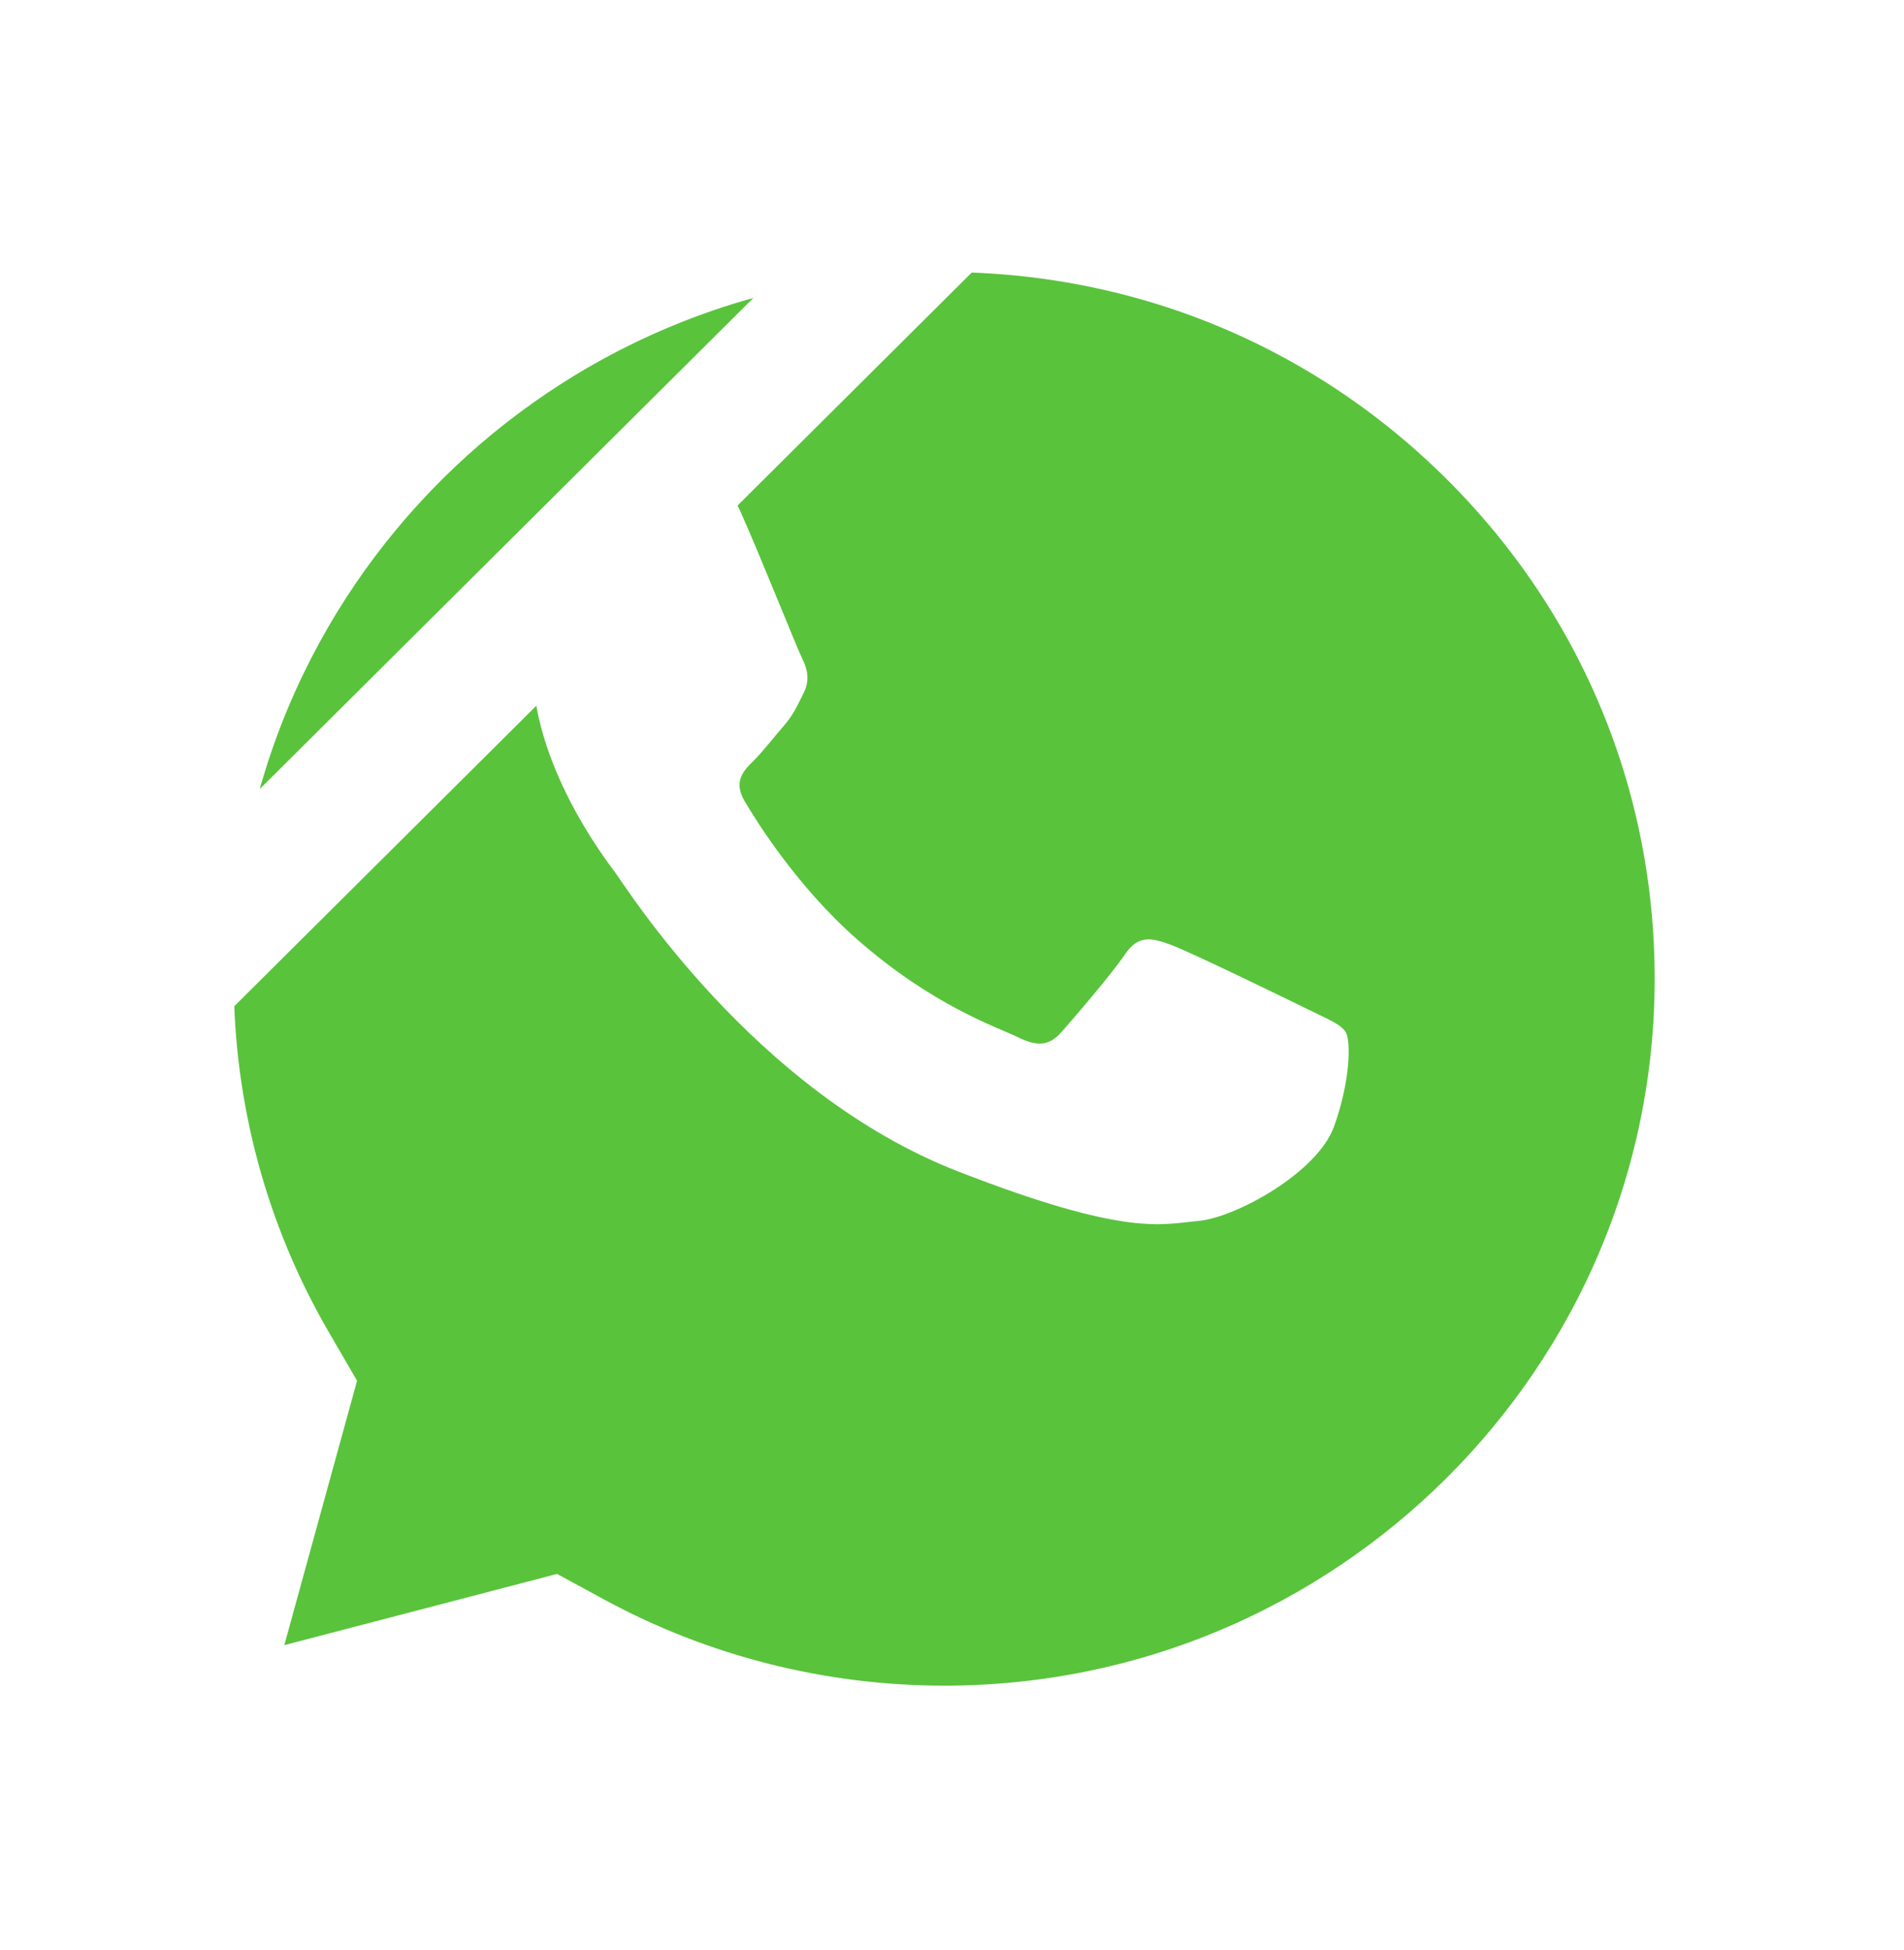 <svg width="42" height="43" viewBox="0 0 42 43" fill="none" xmlns="http://www.w3.org/2000/svg">
<g id="Group 89">
<g id="Vector" filter="url(#filter0_d_970_1294)">
<path d="M2.156 18.581C2.156 21.855 3.015 25.053 4.65 27.87L2 37.5L11.898 34.916C14.625 36.396 17.696 37.176 20.82 37.178H20.829C31.119 37.178 39.496 28.842 39.5 18.595C39.502 13.63 37.561 8.962 34.036 5.45C30.512 1.937 25.824 0.002 20.829 0C10.537 0 2.161 8.335 2.156 18.581Z" fill="#59C33C"/>
<path d="M20.82 37.178H20.829C31.119 37.178 39.496 28.842 39.5 18.595C39.502 13.63 37.561 8.962 34.036 5.45C30.512 1.937 25.824 0.002 20.829 0M20.82 37.178L20.821 35.678M20.82 37.178C17.696 37.176 14.625 36.396 11.898 34.916L3.676 37.062L4.136 35.392M20.82 37.178V35.678H20.821M20.821 35.678H20.829C30.297 35.678 37.996 28.007 38 18.595V18.595C38.002 14.03 36.221 9.744 32.978 6.512C29.735 3.281 25.428 1.502 20.829 1.5V0M20.821 35.678C17.945 35.676 15.12 34.958 12.614 33.598L12.093 33.315L11.519 33.465L4.136 35.392M20.829 0L20.828 1.5M20.829 0C10.537 0 2.161 8.335 2.156 18.581M20.828 1.5L3.656 18.581M20.828 1.5C11.358 1.5 3.66 9.171 3.656 18.581M20.828 1.5L3.656 18.581M2.156 18.581C2.156 21.855 3.015 25.053 4.65 27.87L2.46 35.83L4.136 35.392M2.156 18.581L3.656 18.581M2.156 18.581L3.656 18.581M4.136 35.392L6.096 28.268L6.263 27.662L5.947 27.118C4.445 24.53 3.656 21.592 3.656 18.581M3.656 18.581L3.656 18.581" stroke="white" stroke-width="3"/>
</g>
<path id="Vector_2" fill-rule="evenodd" clip-rule="evenodd" d="M16.326 11.266C15.994 10.538 15.645 10.523 15.329 10.51C15.072 10.5 14.776 10.5 14.481 10.5C14.186 10.5 13.706 10.609 13.3 11.048C12.894 11.486 11.75 12.545 11.75 14.698C11.75 16.851 13.337 18.933 13.558 19.225C13.779 19.517 16.622 24.078 21.123 25.832C24.864 27.29 25.626 27 26.438 26.928C27.25 26.855 29.058 25.869 29.427 24.847C29.796 23.825 29.796 22.949 29.686 22.766C29.575 22.584 29.279 22.474 28.837 22.255C28.394 22.036 26.217 20.977 25.81 20.831C25.404 20.685 25.109 20.613 24.814 21.051C24.519 21.488 23.671 22.474 23.412 22.766C23.154 23.058 22.895 23.095 22.453 22.876C22.01 22.657 20.583 22.195 18.891 20.704C17.575 19.543 16.686 18.11 16.427 17.673C16.169 17.235 16.4 16.998 16.622 16.78C16.82 16.583 17.064 16.269 17.286 16.013C17.507 15.758 17.581 15.576 17.728 15.283C17.876 14.991 17.802 14.736 17.692 14.516C17.581 14.297 16.72 12.133 16.326 11.267" fill="white"/>
</g>
<defs>
<filter id="filter0_d_970_1294" x="0" y="0" width="41.5" height="42.5" filterUnits="userSpaceOnUse" color-interpolation-filters="sRGB">
<feFlood flood-opacity="0" result="BackgroundImageFix"/>
<feColorMatrix in="SourceAlpha" type="matrix" values="0 0 0 0 0 0 0 0 0 0 0 0 0 0 0 0 0 0 127 0" result="hardAlpha"/>
<feOffset dy="3"/>
<feGaussianBlur stdDeviation="1"/>
<feComposite in2="hardAlpha" operator="out"/>
<feColorMatrix type="matrix" values="0 0 0 0 0 0 0 0 0 0 0 0 0 0 0 0 0 0 0.05 0"/>
<feBlend mode="normal" in2="BackgroundImageFix" result="effect1_dropShadow_970_1294"/>
<feBlend mode="normal" in="SourceGraphic" in2="effect1_dropShadow_970_1294" result="shape"/>
</filter>
</defs>
</svg>
